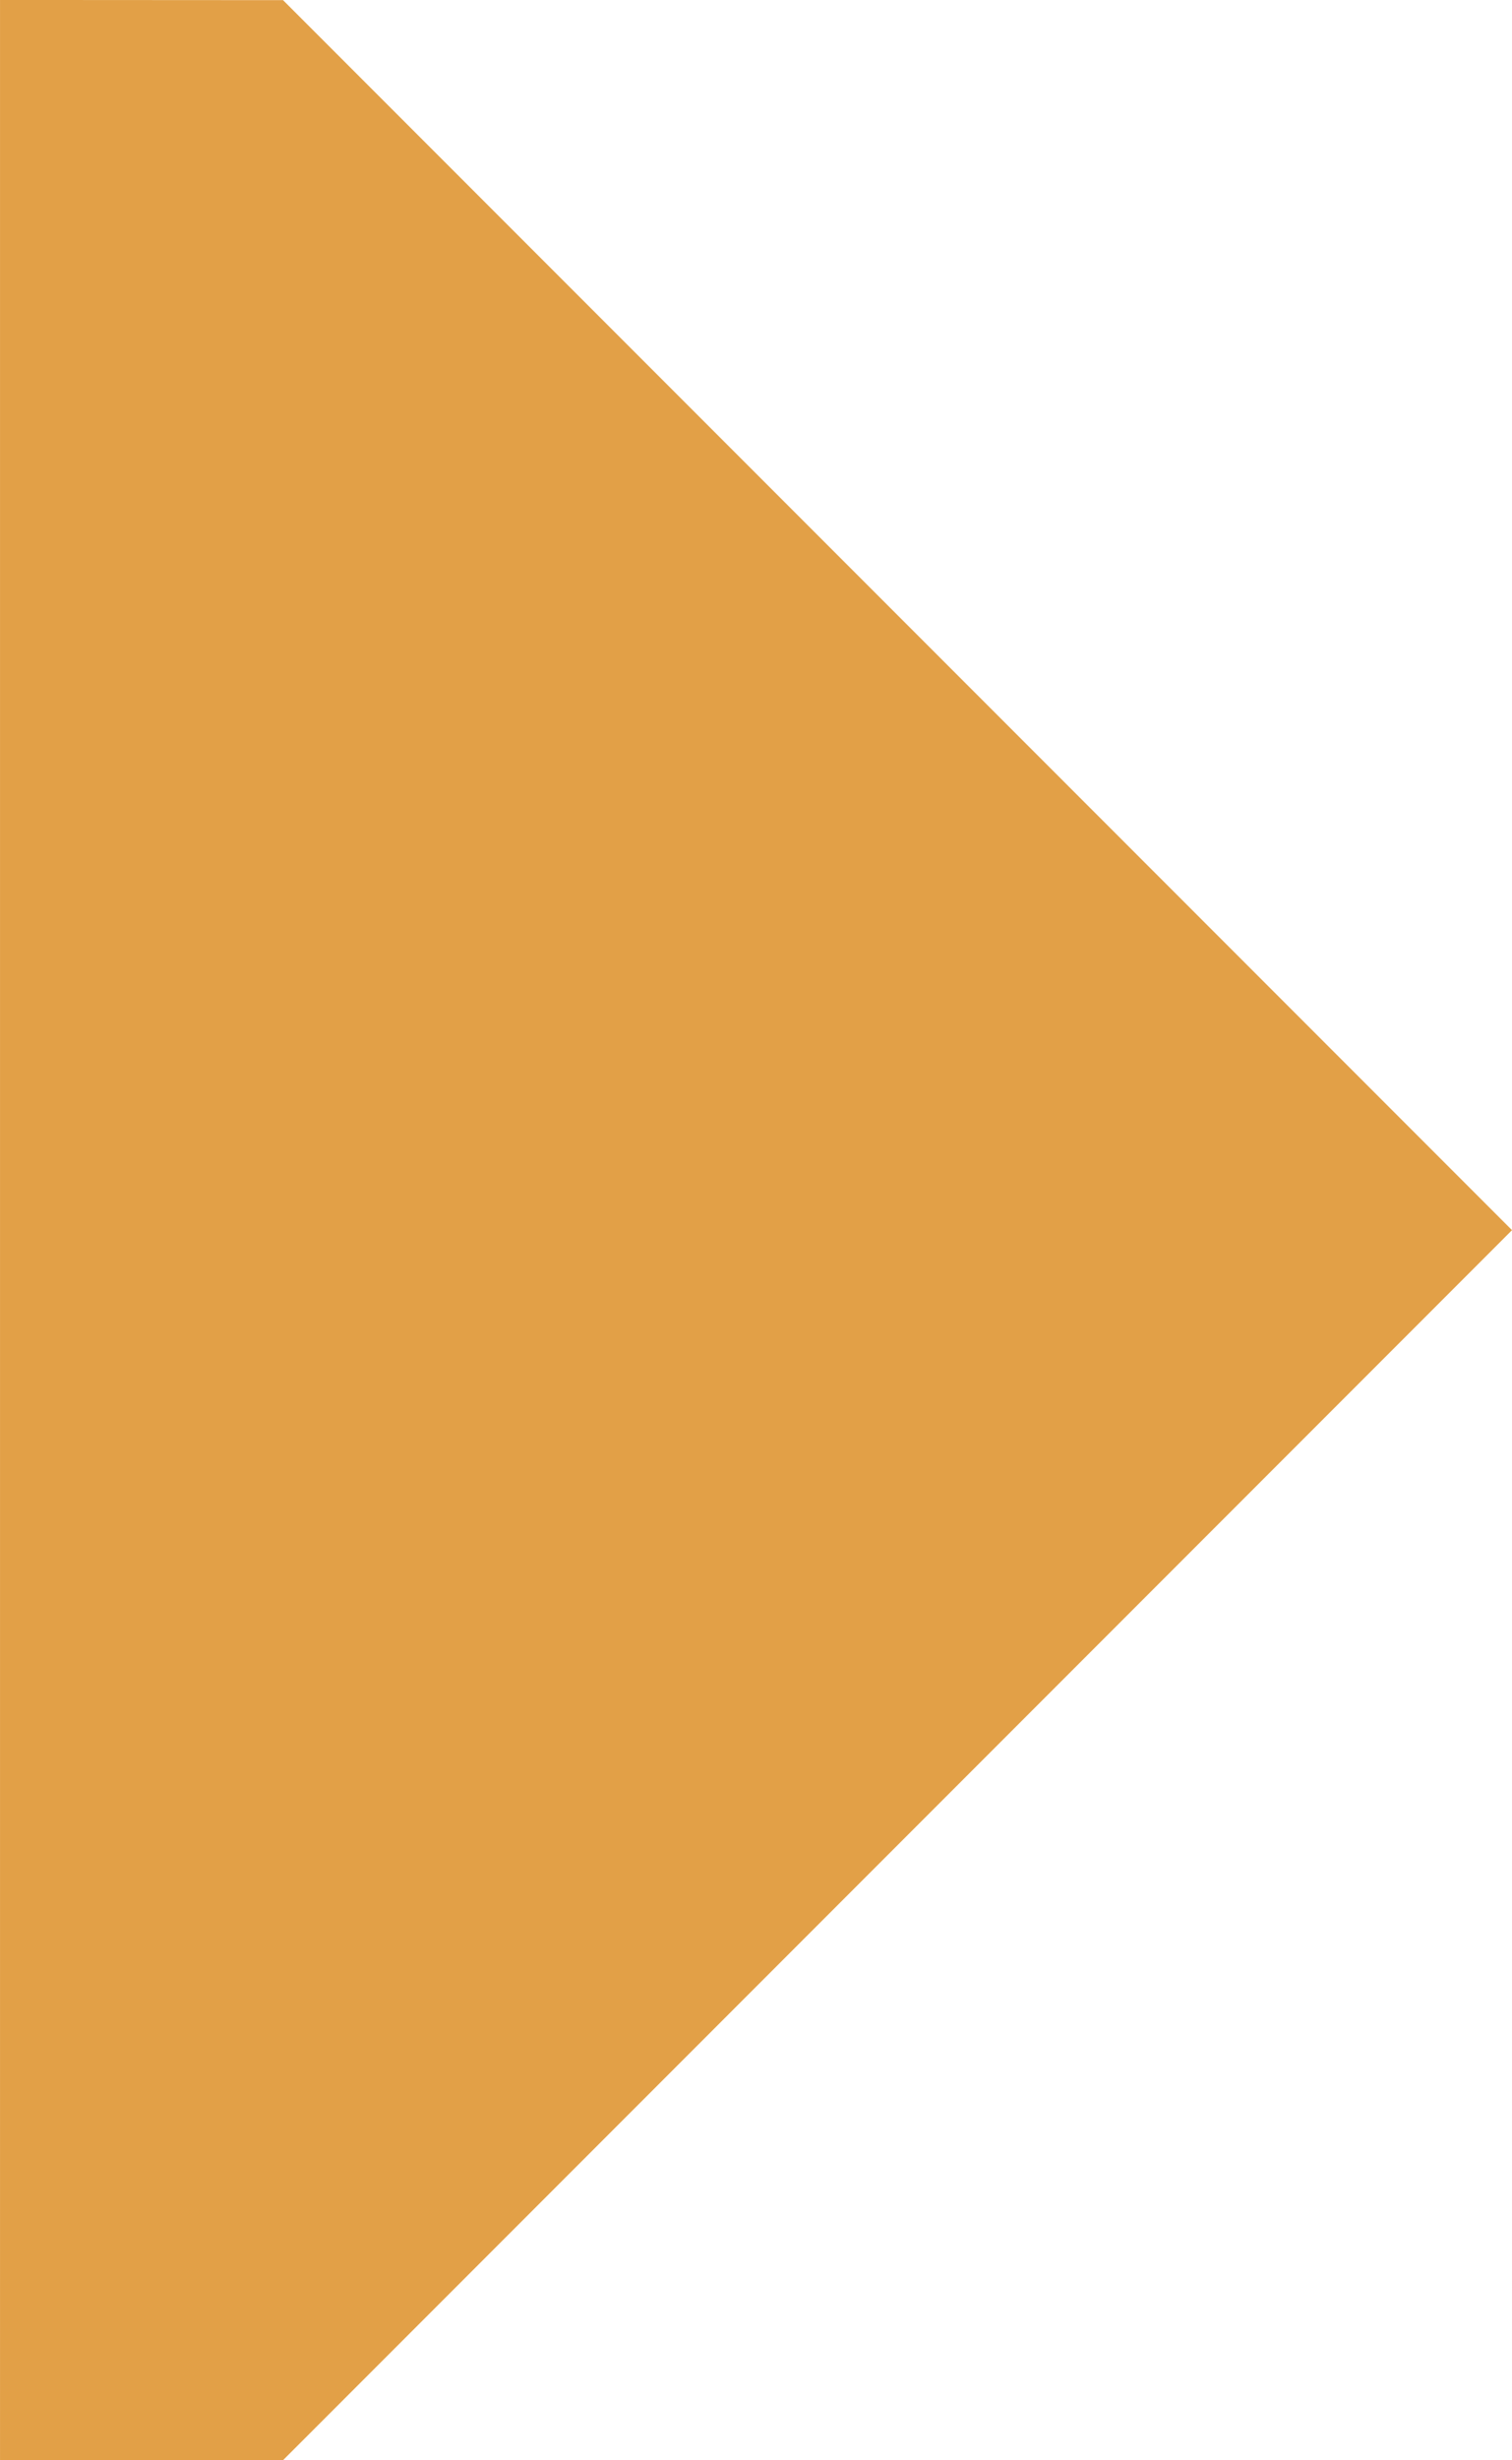 <?xml version="1.0" encoding="UTF-8" standalone="no"?>
<!-- Created with Inkscape (http://www.inkscape.org/) -->

<svg
   xmlns:dc="http://purl.org/dc/elements/1.1/"
   xmlns:cc="http://creativecommons.org/ns#"
   xmlns:rdf="http://www.w3.org/1999/02/22-rdf-syntax-ns#"
   xmlns:svg="http://www.w3.org/2000/svg"
   xmlns="http://www.w3.org/2000/svg"
   xmlns:sodipodi="http://sodipodi.sourceforge.net/DTD/sodipodi-0.dtd"
   xmlns:inkscape="http://www.inkscape.org/namespaces/inkscape"
   width="56.927mm"
   height="92.547mm"
   viewBox="0 0 56.927 92.547"
   version="1.1"
   id="svg8"
   inkscape:version="0.92.4 (5da689c313, 2019-01-14)"
   sodipodi:docname="bg-chamada-lista.svg">
  <defs
     id="defs2" />
  <sodipodi:namedview
     id="base"
     pagecolor="#ffffff"
     bordercolor="#666666"
     borderopacity="1.0"
     inkscape:pageopacity="0.0"
     inkscape:pageshadow="2"
     inkscape:zoom="1.4"
     inkscape:cx="3.6806731"
     inkscape:cy="92.050595"
     inkscape:document-units="mm"
     inkscape:current-layer="g829"
     showgrid="false"
     showguides="true"
     inkscape:guide-bbox="true"
     fit-margin-top="0"
     fit-margin-left="0"
     fit-margin-right="0"
     fit-margin-bottom="0"
     inkscape:showpageshadow="false"
     inkscape:window-width="1920"
     inkscape:window-height="1017"
     inkscape:window-x="-8"
     inkscape:window-y="-8"
     inkscape:window-maximized="1">
    <sodipodi:guide
       position="1.0696049e-06,76.377"
       orientation="1,0"
       id="guide881"
       inkscape:locked="false" />
    <sodipodi:guide
       position="7.484,92.547"
       orientation="0,1"
       id="guide883"
       inkscape:locked="false" />
    <sodipodi:guide
       position="4.61,0.005"
       orientation="0,1"
       id="guide885"
       inkscape:locked="false" />
  </sodipodi:namedview>
  <g
     inkscape:label="Camada 1"
     inkscape:groupmode="layer"
     id="layer1"
     transform="translate(-10.475,-185.119)"
     style="display:none">
    <rect
       style="fill:#44a047;fill-opacity:1;stroke:none;stroke-width:0.928;stroke-opacity:1"
       id="rect825"
       width="314.878"
       height="92.604"
       x="-74.249"
       y="185.123" />
  </g>
  <g
     inkscape:groupmode="layer"
     id="layer2"
     inkscape:label="Camada 2"
     style="display:inline"
     transform="translate(-84.724,0.005)">
    <g
       id="g829"
       transform="matrix(1.25,0,0,1.25,-13.967,-101.475)">
      <path
         transform="rotate(45)"
         style="fill:#e2a047;fill-opacity:1;stroke:none;stroke-width:0.262;stroke-opacity:1"
         d="m 119.259,-4.453 h 52.35 V 47.896 l -6.031,6.025 -52.35,-52.35 z"
         id="rect815"
         inkscape:connector-curvature="0"
         sodipodi:nodetypes="cccccc" />
    </g>
  </g>
</svg>
